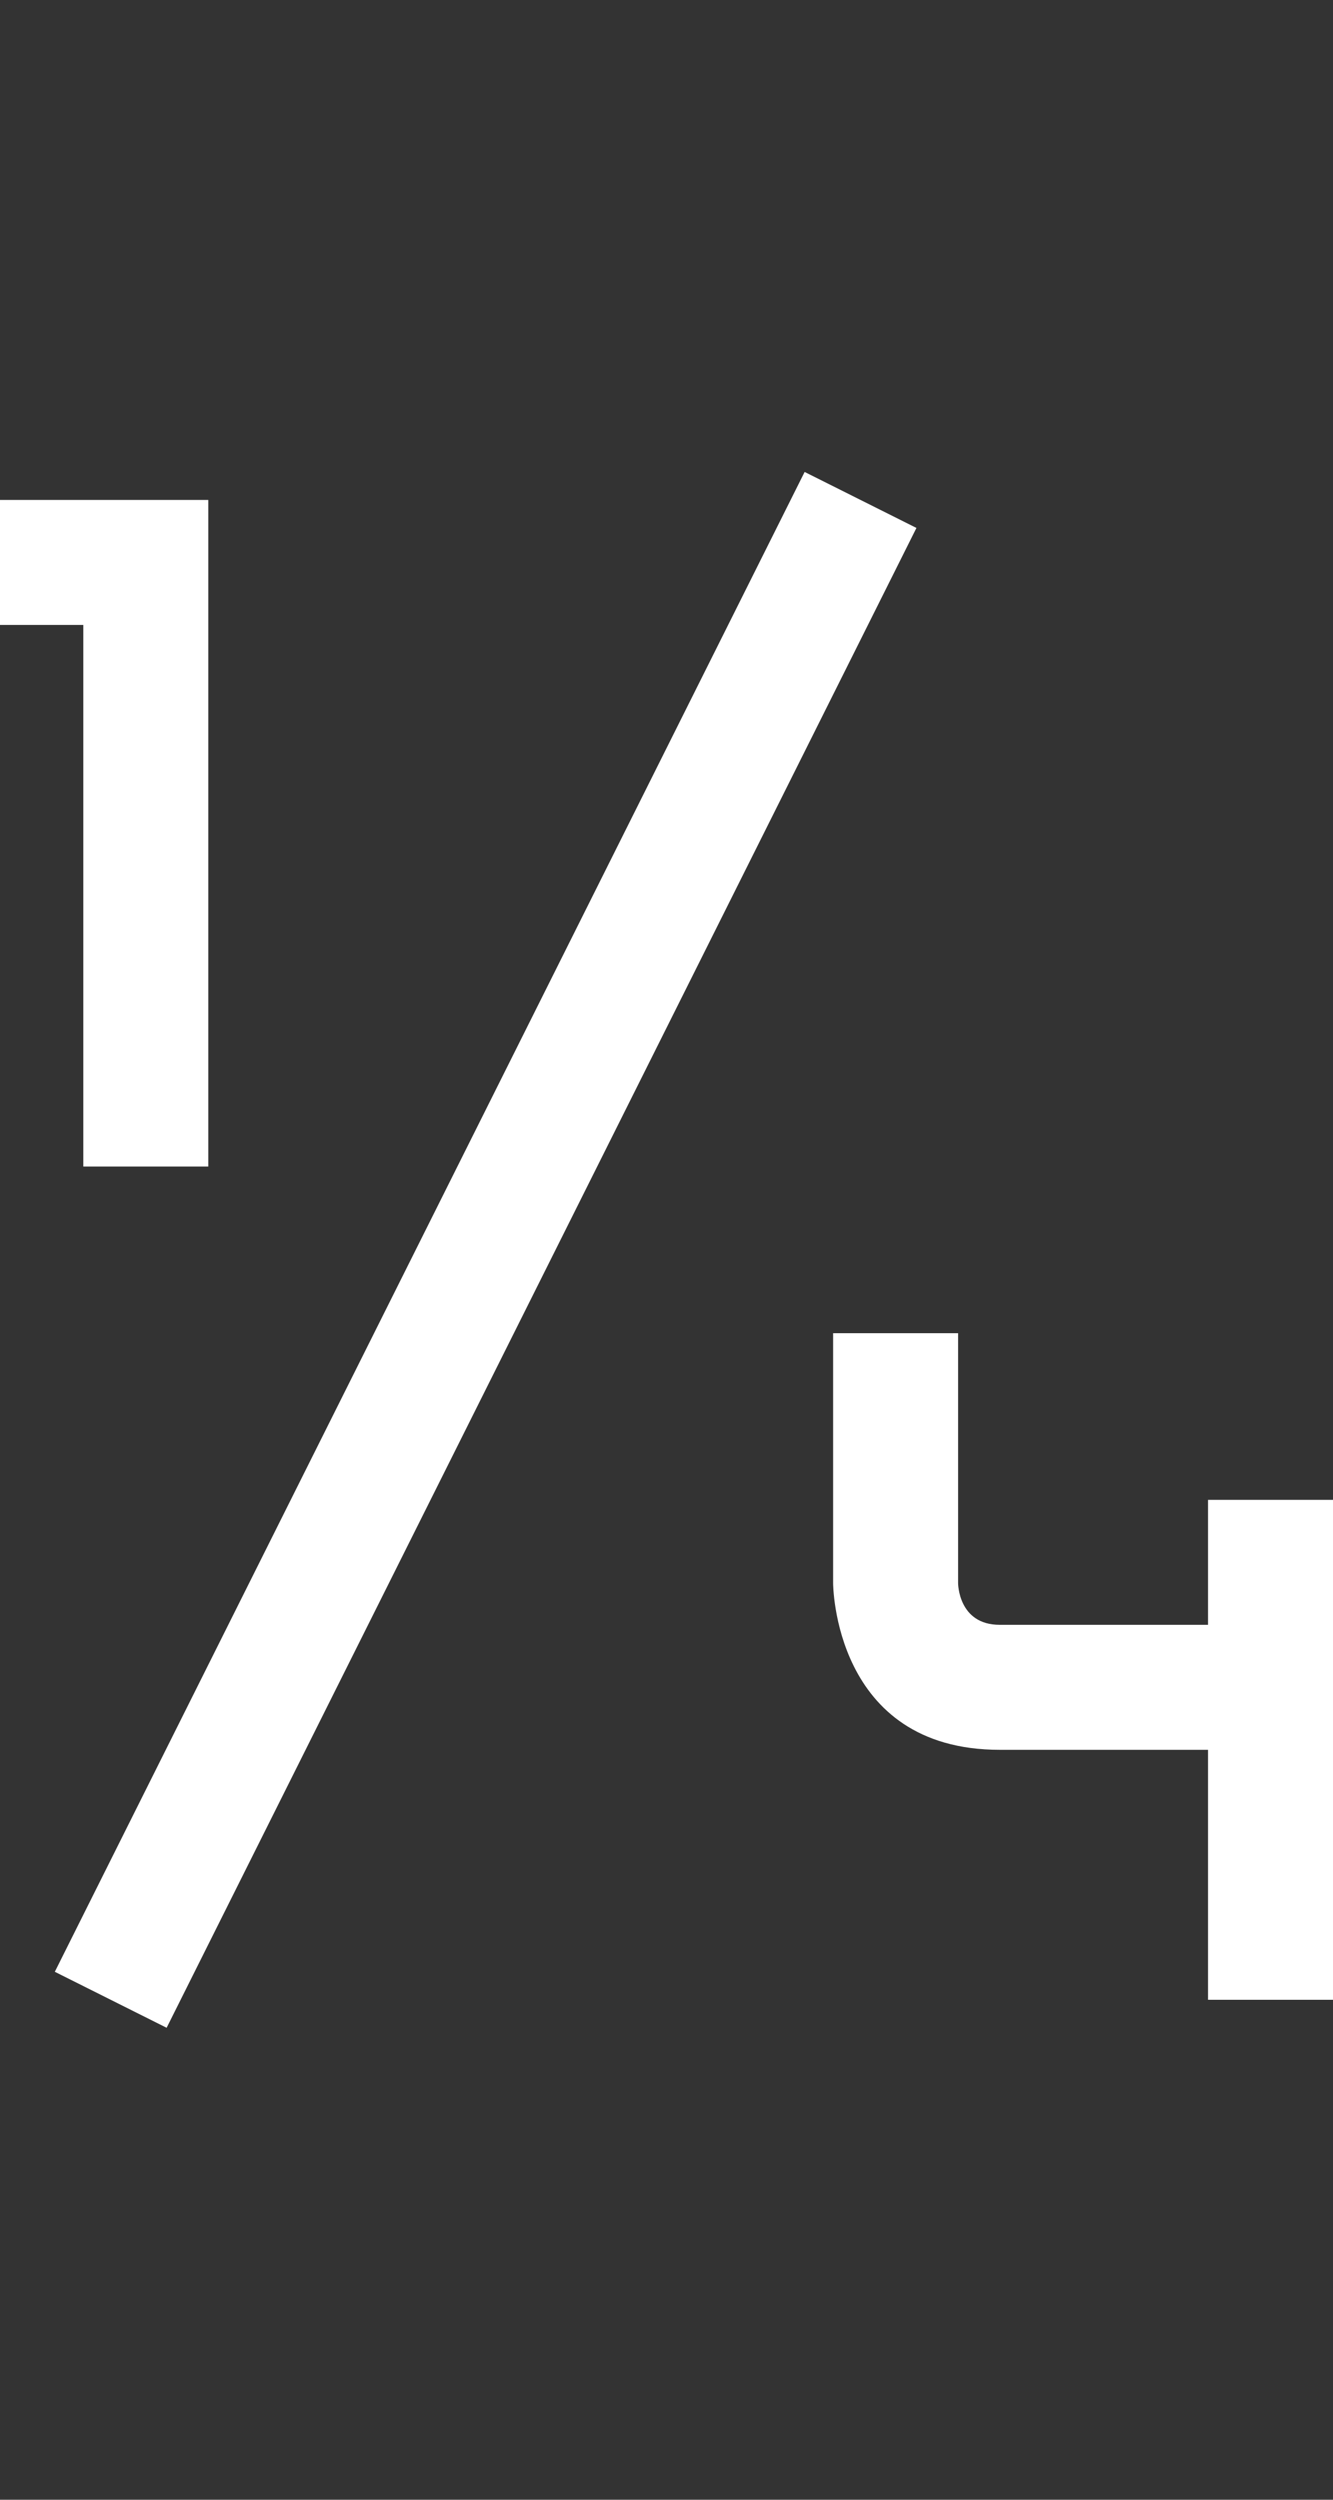 <svg width="8" height="15" viewBox="0 0 8 15" fill="none" xmlns="http://www.w3.org/2000/svg">
<rect x="0" y="0" width="8" height="15" fill="#333333" stroke="none"/>
<path d="M7.25 12H8V9H7.25V9.5V9.75H6C5.75 9.75 5.75 9.5 5.75 9.5V8H5V9.5C5 9.5 5 10.5 6 10.5H7H7.25V12Z" fill="white"/>
<path d="M0.5 7V3.75H0V3L1.25 3V7L0.5 7Z" fill="white"/>
<path fill-rule="evenodd" clip-rule="evenodd" d="M5.5 3.168L1 12.168L0.329 11.832L4.829 2.832L5.5 3.168Z" fill="white"/>
</svg>
